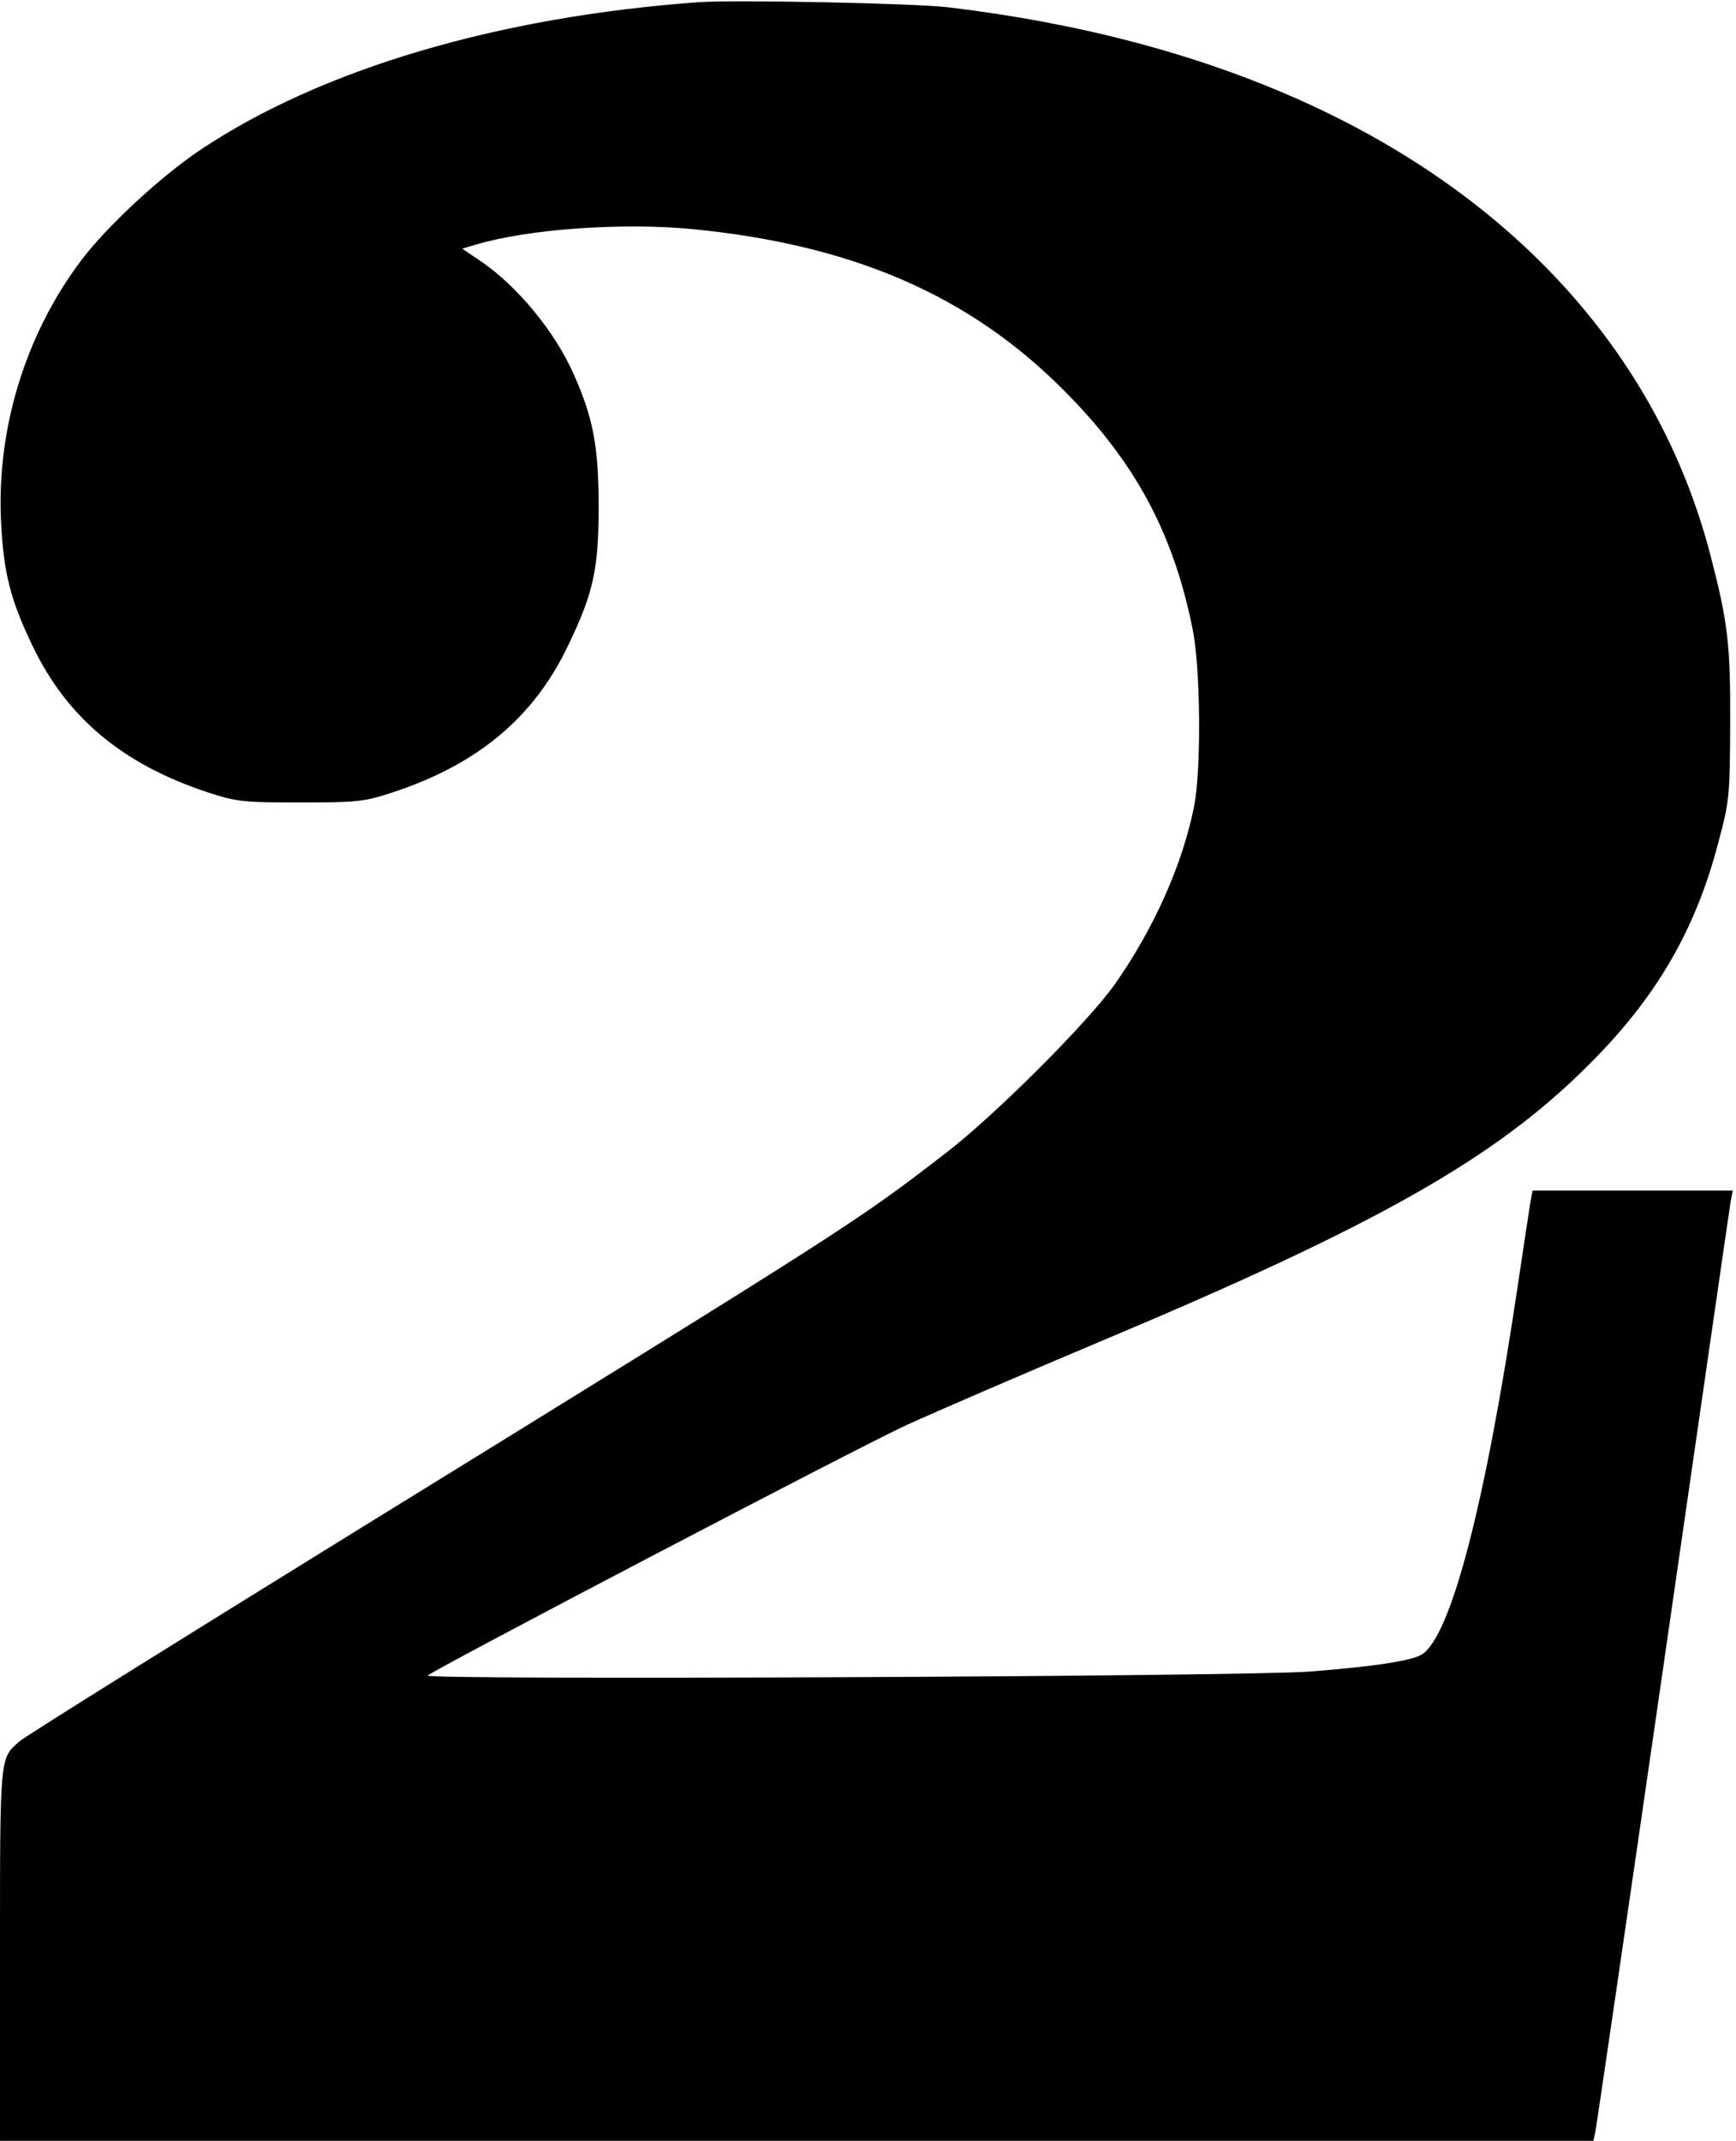 <?xml version="1.0" standalone="no"?>
<!DOCTYPE svg PUBLIC "-//W3C//DTD SVG 20010904//EN"
 "http://www.w3.org/TR/2001/REC-SVG-20010904/DTD/svg10.dtd">
<svg version="1.0" xmlns="http://www.w3.org/2000/svg"
 width="477pt" height="588pt" viewBox="0 0 477 588"
 preserveAspectRatio="xMidYMid meet">
<g transform="translate(0,588) scale(0.1,-0.1)"
fill="#000000" stroke="none">
<path d="M1920 5874 c-552 -40 -1038 -184 -1370 -406 -109 -73 -259 -212 -329
-306 -152 -203 -231 -462 -218 -717 7 -139 26 -214 87 -340 94 -196 247 -324
480 -401 80 -26 95 -28 255 -28 160 0 175 2 255 28 233 77 386 205 480 401 71
147 85 211 85 390 -1 161 -15 237 -69 358 -52 117 -155 242 -257 311 l-49 33
37 11 c144 43 400 61 593 43 443 -43 764 -182 1025 -445 194 -195 299 -390
352 -654 22 -110 24 -385 4 -487 -32 -160 -111 -337 -219 -490 -74 -104 -328
-358 -462 -461 -249 -192 -257 -197 -1630 -1044 -492 -304 -906 -562 -918
-574 -53 -47 -52 -38 -52 -586 l0 -510 2189 0 2189 0 6 27 c3 16 87 588 186
1273 99 685 182 1260 185 1278 l6 32 -275 0 -275 0 -6 -32 c-3 -18 -19 -125
-36 -238 -88 -591 -182 -953 -262 -1004 -27 -17 -127 -33 -307 -47 -172 -14
-2439 -24 -2425 -11 22 19 1181 626 1316 688 79 36 315 138 524 226 770 323
1093 506 1350 763 185 184 294 370 357 613 30 112 31 126 32 322 1 221 -6 280
-55 468 -74 282 -213 533 -416 751 -380 407 -956 665 -1678 751 -91 11 -585
21 -685 14z"/>
</g>
</svg>
